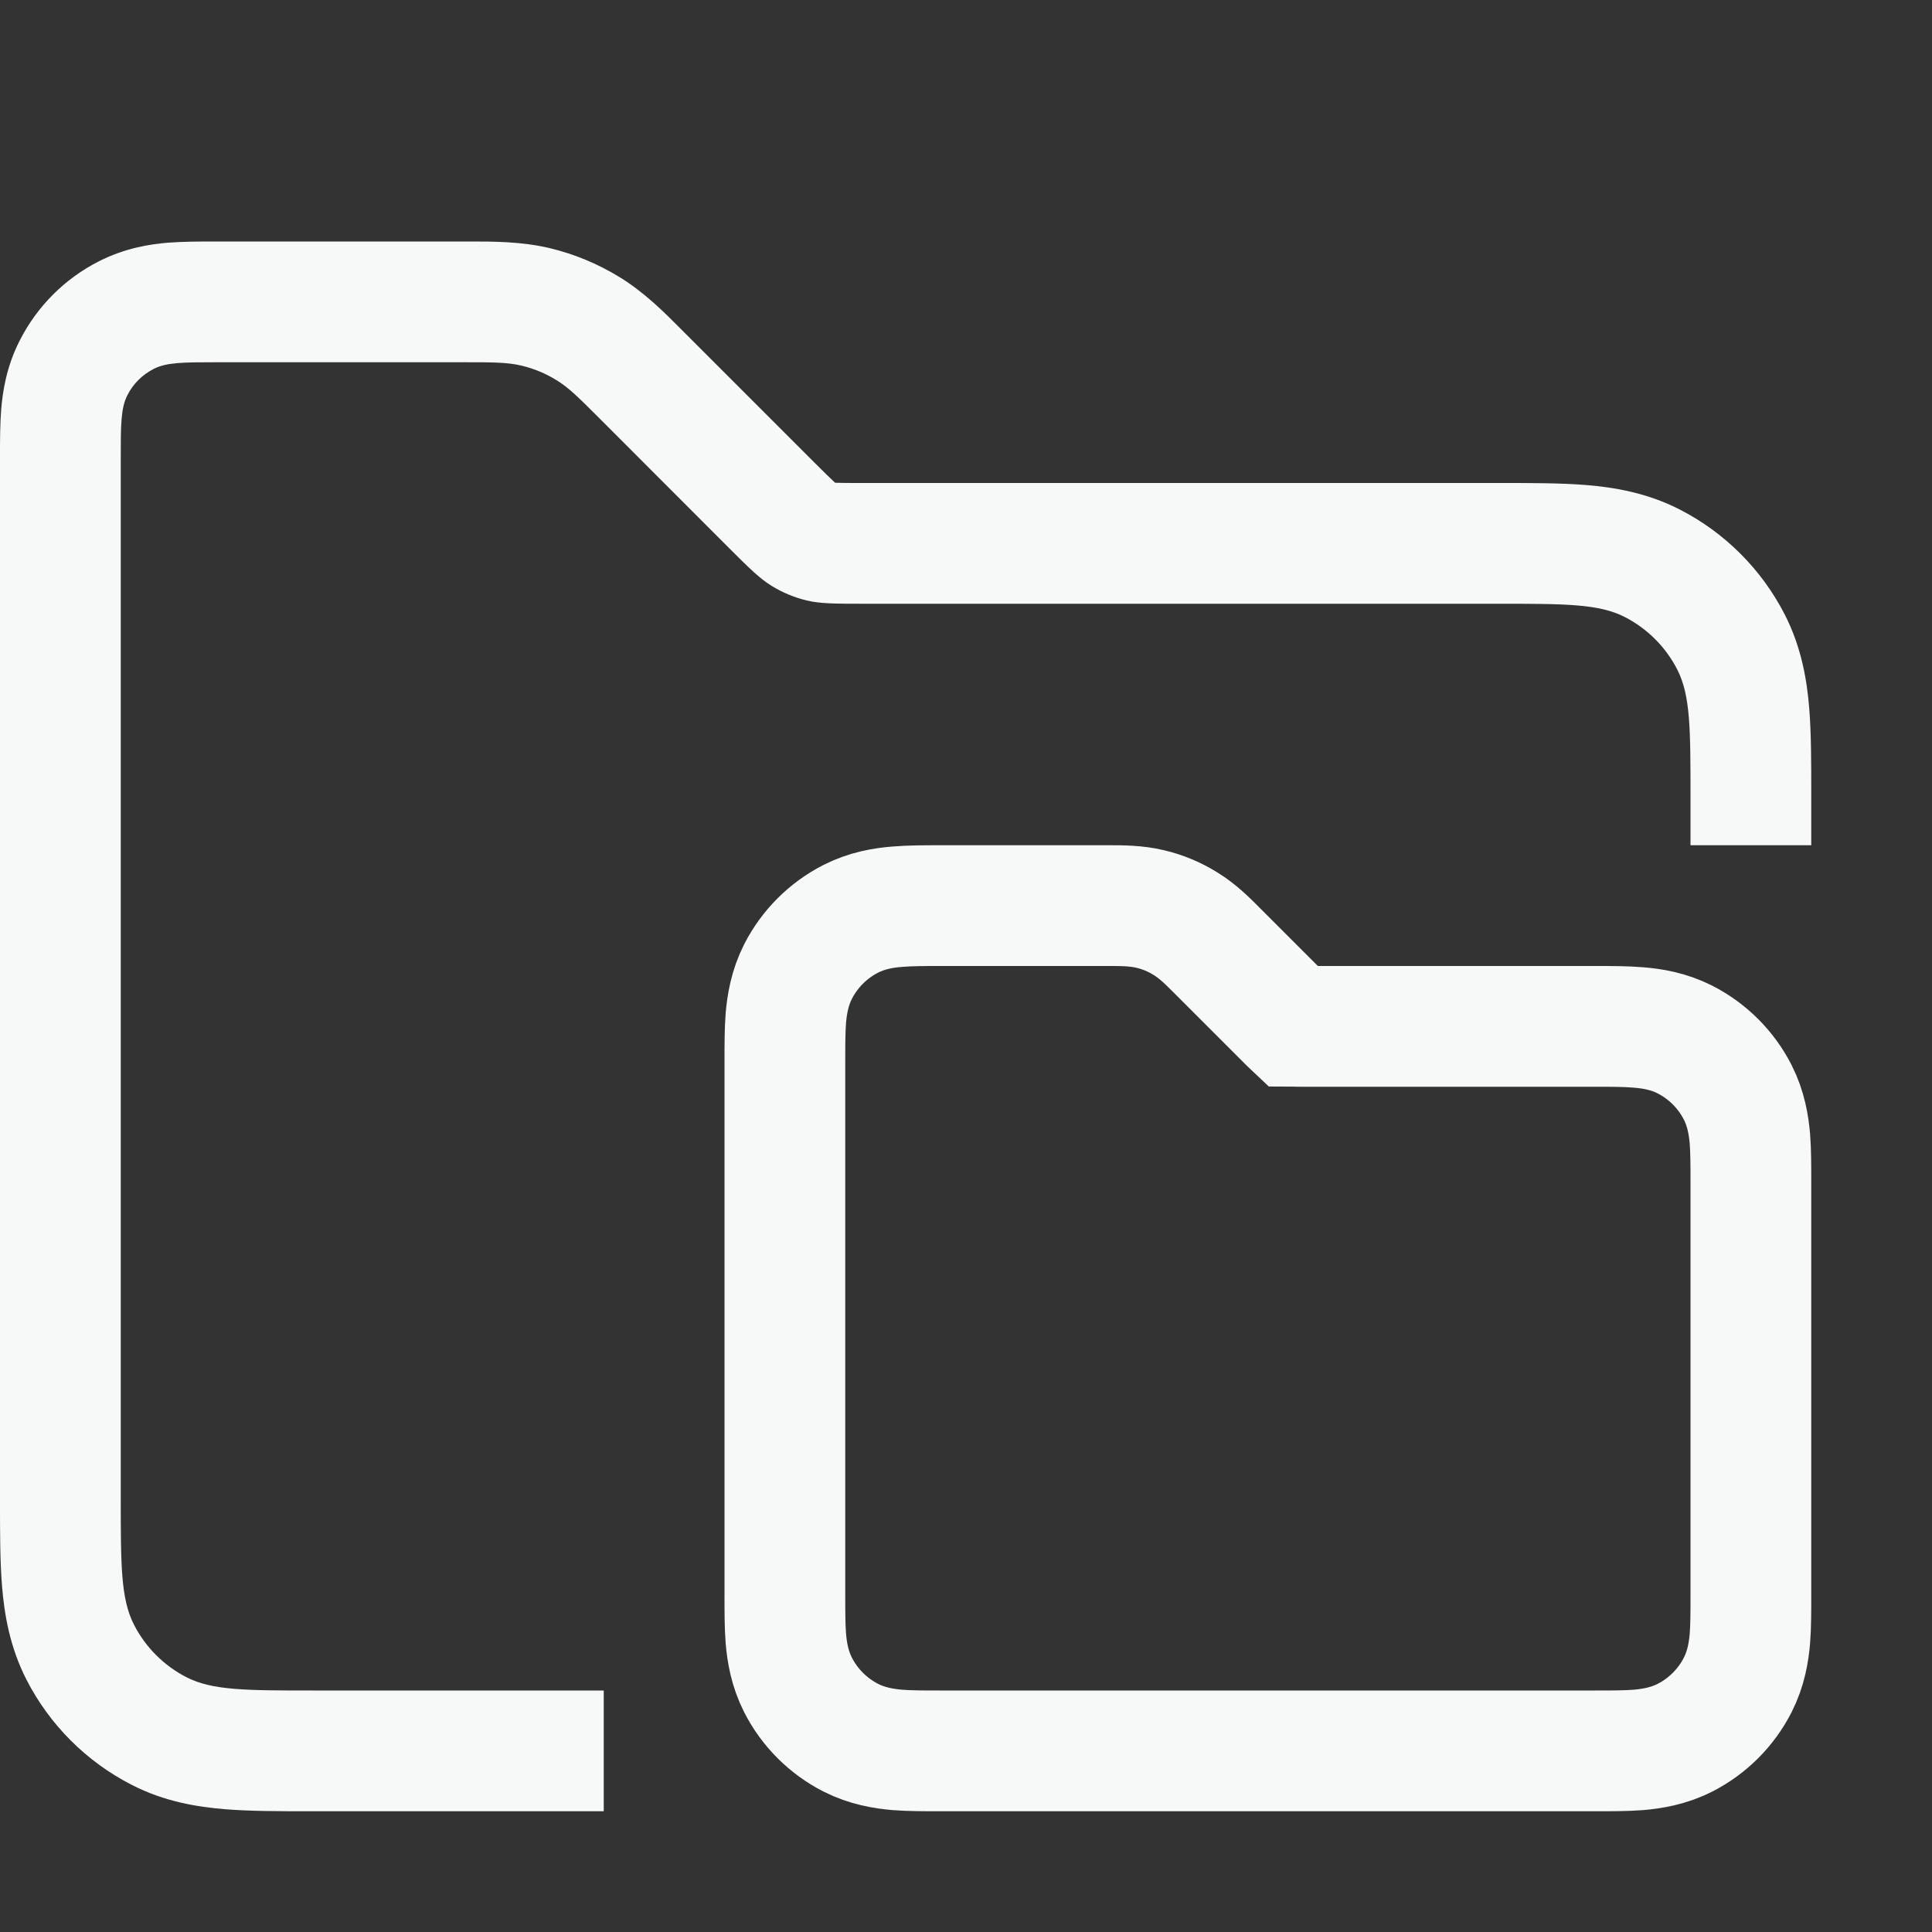 <svg width="16" height="16" viewBox="0 0 16 16" fill="none" xmlns="http://www.w3.org/2000/svg">
<rect x="0" y="0" width="16" height="16" fill="#333333" stroke="none"/>
<path fill-rule="evenodd" clip-rule="evenodd" d="M3.837 2L1.8 2L1.777 2L1.777 2C1.658 2 1.516 2 1.39 2.01C1.245 2.022 1.037 2.053 0.819 2.164C0.537 2.307 0.307 2.537 0.164 2.819C0.052 3.037 0.022 3.245 0.01 3.39C-9.37238e-05 3.516 -3.93644e-05 3.658 6.17358e-06 3.777L1.2134e-05 3.8V12.4L9.51144e-06 12.432L9.50983e-06 12.432C-2.04111e-05 12.684 -4.95493e-05 12.93 0.017 13.138C0.036 13.367 0.08 13.637 0.218 13.908C0.41 14.284 0.716 14.59 1.092 14.782C1.363 14.921 1.633 14.964 1.862 14.983C2.07 15 2.316 15 2.568 15H2.568L2.6 15H12.4L12.432 15H12.432C12.485 15 12.538 15 12.591 15H5V14H2.6C2.04 14 1.76 14 1.546 13.891C1.358 13.795 1.205 13.642 1.109 13.454C1 13.24 1 12.96 1 12.4V3.8C1 3.52 1 3.38 1.055 3.273C1.102 3.179 1.179 3.103 1.273 3.055C1.38 3 1.52 3 1.8 3L3.837 3C4.082 3 4.204 3 4.319 3.028C4.421 3.052 4.519 3.093 4.608 3.148C4.709 3.209 4.796 3.296 4.969 3.469L6.031 4.532L6.031 4.532C6.204 4.705 6.291 4.791 6.392 4.853C6.481 4.908 6.579 4.948 6.681 4.973C6.796 5 6.918 5 7.163 5L12.4 5C12.96 5 13.24 5 13.454 5.109C13.642 5.205 13.795 5.358 13.891 5.546C14 5.76 14 6.04 14 6.6V7H15V6.6L15 6.568C15 6.316 15 6.07 14.983 5.862C14.964 5.633 14.92 5.364 14.782 5.092C14.59 4.716 14.284 4.41 13.908 4.218C13.637 4.08 13.367 4.036 13.138 4.017C12.93 4 12.684 4 12.432 4L12.4 4L7.163 4C7.032 4 6.966 4 6.919 3.998L6.915 3.998L6.913 3.995C6.878 3.963 6.831 3.917 6.738 3.824L5.676 2.762L5.64 2.726C5.506 2.591 5.337 2.421 5.131 2.295C4.952 2.185 4.757 2.104 4.553 2.055C4.317 1.999 4.078 2 3.888 2L3.888 2L3.837 2Z" fill="#F7F8F8"/>
<path d="M9.169 7.5L7.8 7.5C7.795 7.5 7.789 7.5 7.784 7.5C7.658 7.5 7.535 7.5 7.431 7.509C7.317 7.518 7.182 7.54 7.046 7.609C6.858 7.705 6.705 7.858 6.609 8.046C6.54 8.182 6.518 8.317 6.508 8.431C6.5 8.535 6.5 8.658 6.5 8.784C6.5 8.79 6.5 8.795 6.5 8.8V13.2L6.5 13.216C6.5 13.342 6.5 13.465 6.508 13.569C6.518 13.684 6.54 13.818 6.609 13.954C6.705 14.142 6.858 14.295 7.046 14.391C7.182 14.46 7.317 14.482 7.431 14.492C7.535 14.5 7.658 14.5 7.784 14.5L7.8 14.5H13.2L13.216 14.5C13.342 14.5 13.465 14.5 13.569 14.492C13.683 14.482 13.818 14.46 13.954 14.391C14.142 14.295 14.295 14.142 14.391 13.954C14.46 13.818 14.482 13.684 14.492 13.569C14.5 13.465 14.5 13.342 14.5 13.216L14.5 13.2V9.8L14.5 9.784C14.5 9.658 14.5 9.535 14.492 9.431C14.482 9.317 14.46 9.182 14.391 9.046C14.295 8.858 14.142 8.705 13.954 8.609C13.818 8.54 13.683 8.518 13.569 8.509C13.465 8.5 13.342 8.5 13.216 8.5L13.2 8.5L10.831 8.5C10.766 8.5 10.733 8.5 10.709 8.499C10.709 8.499 10.708 8.499 10.708 8.499C10.707 8.499 10.707 8.498 10.706 8.498C10.689 8.482 10.665 8.459 10.619 8.412L10.088 7.881C10.082 7.875 10.076 7.869 10.07 7.863C10.003 7.796 9.919 7.711 9.815 7.648C9.726 7.593 9.628 7.552 9.526 7.528C9.409 7.5 9.289 7.5 9.194 7.5C9.185 7.5 9.177 7.5 9.169 7.5Z" stroke="#F7F8F8"/>
</svg>

